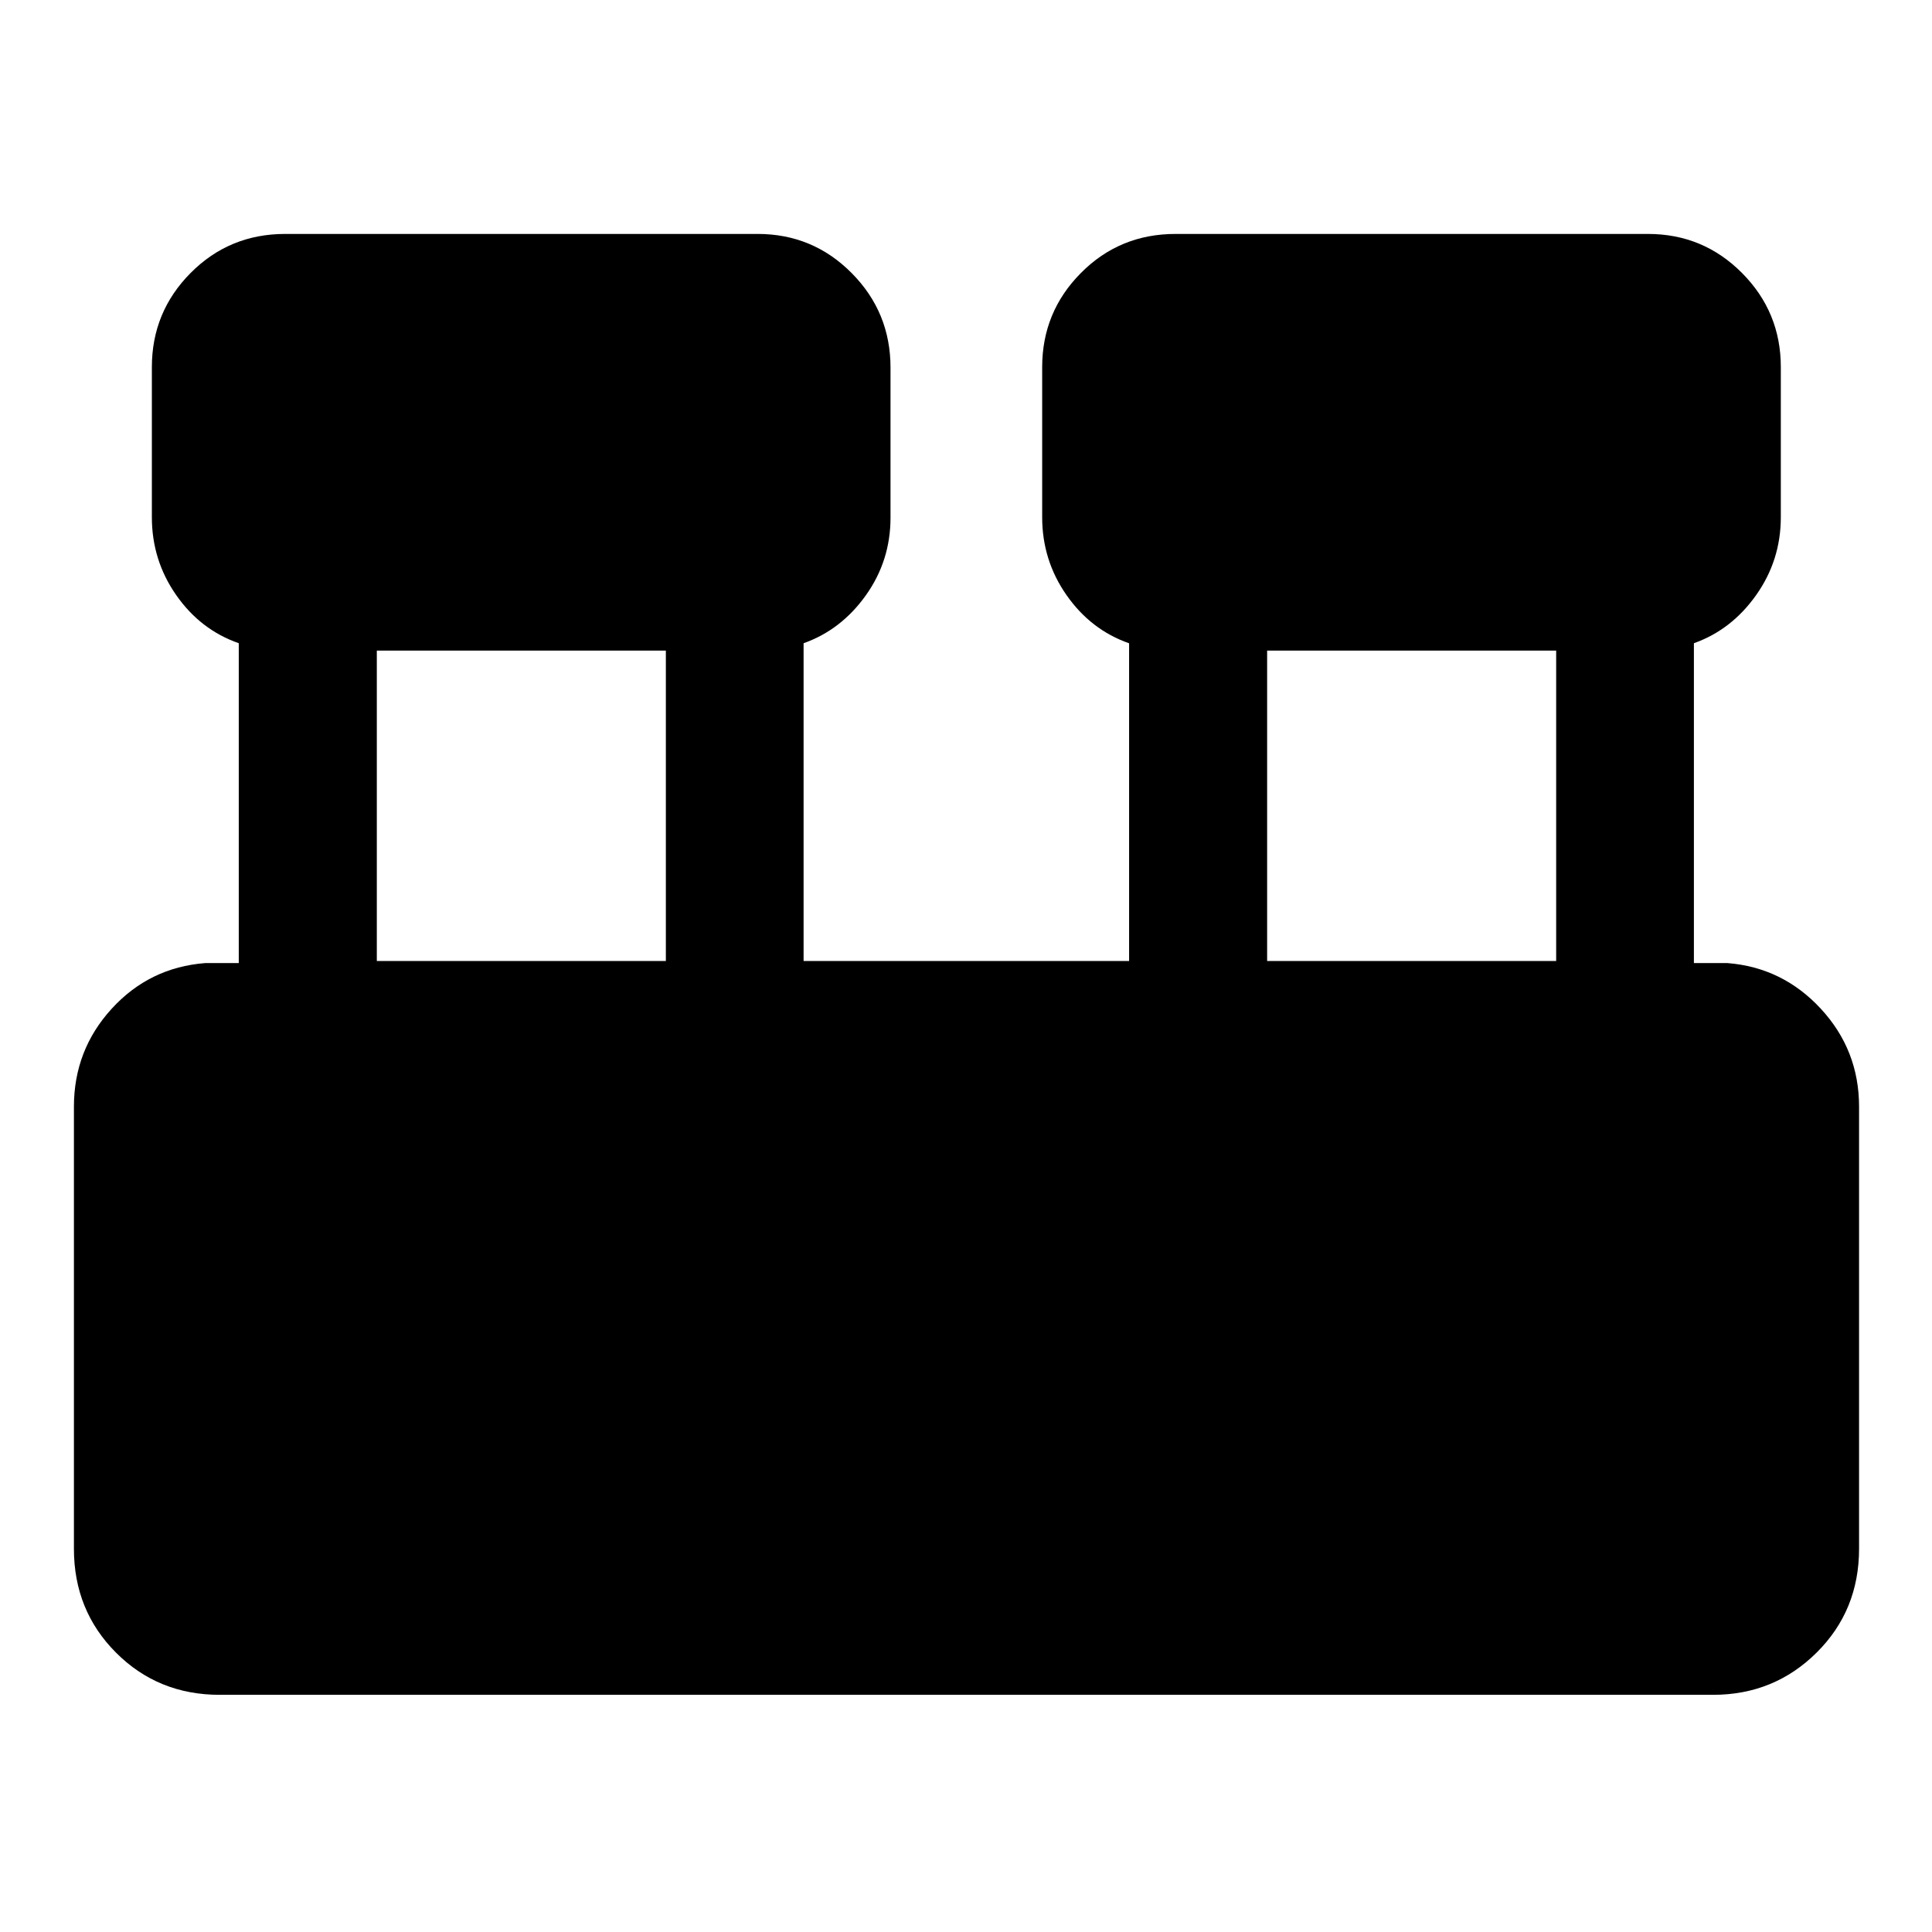 <svg xmlns="http://www.w3.org/2000/svg" height="40" viewBox="0 -960 960 960" width="40"><path d="M109.15-117.85q-30.6 0-51.51-20.96-20.91-20.95-20.91-51.62v-219.64q0-28.15 18.76-48.69 18.77-20.54 46.49-22.69h16.66v-158.94q-19.02-6.62-31.1-23.93-12.08-17.31-12.08-38.69v-74.55q0-27.41 19.25-46.8 19.25-19.4 47.03-19.4h234.7q27.47 0 46.76 19.46 19.29 19.45 19.29 46.98v74.55q0 21.38-12.25 38.57t-30.94 23.82v157.89h161.74v-157.86q-19.03-6.66-31.11-23.97-12.08-17.31-12.08-38.69v-74.55q0-27.41 19.25-46.8 19.25-19.4 47.03-19.4h234.7q27.47 0 46.76 19.4 19.29 19.39 19.29 46.8v74.55q0 21.38-12.25 38.69t-30.94 23.93v158.94h16.67q27.4 2.15 46.4 22.69 19 20.54 19 48.69v219.64q0 30.67-21.11 51.62-21.12 20.96-51.47 20.96H109.15Zm520.48-364.64h143.62v-154.24H629.63v154.24Zm-442.39 0h143.62v-154.24H187.24v154.24Z"/></svg>